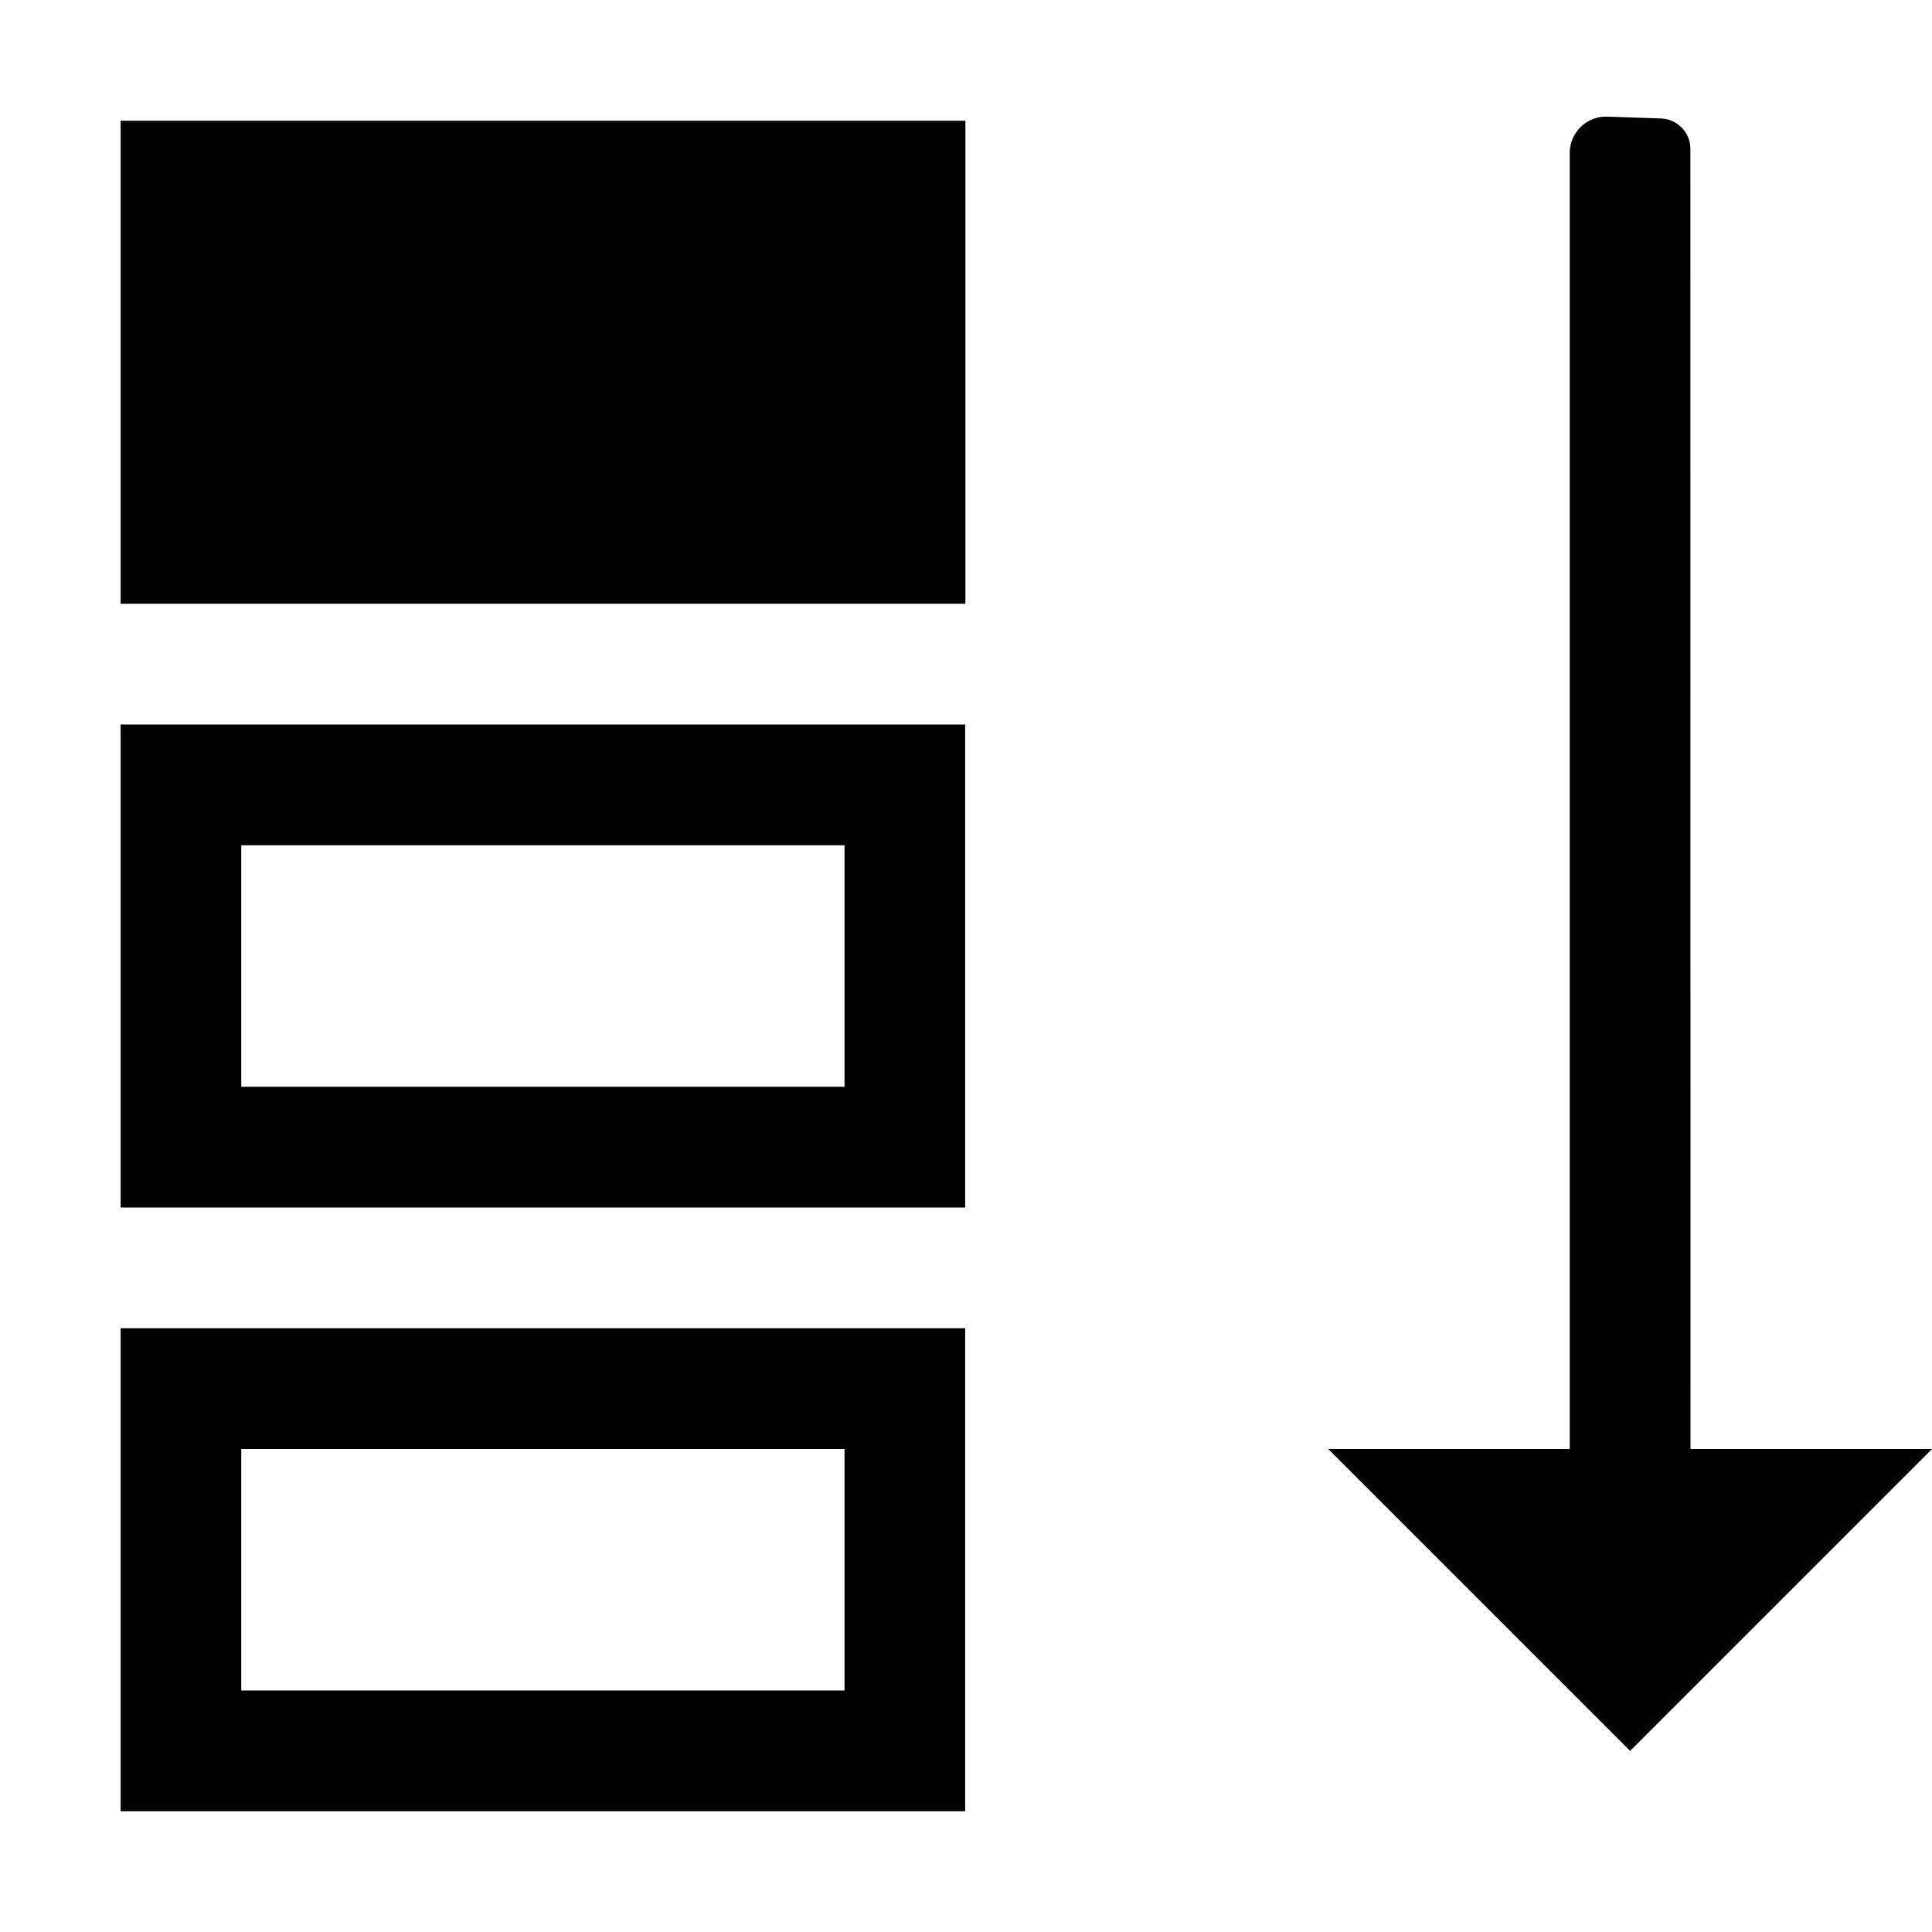 <?xml version="1.0" encoding="UTF-8" standalone="no"?>
<!DOCTYPE svg PUBLIC "-//W3C//DTD SVG 1.1//EN" "http://www.w3.org/Graphics/SVG/1.1/DTD/svg11.dtd">
<svg width="16px" height="16px" version="1.1" xmlns="http://www.w3.org/2000/svg" xmlns:xlink="http://www.w3.org/1999/xlink" xml:space="preserve" xmlns:serif="http://www.serif.com/" style="fill-rule:evenodd;clip-rule:evenodd;stroke-linejoin:round;stroke-miterlimit:2;">
    <g transform="matrix(1,0,0,1,-70,-430)">
        <g id="fill_empty_cells" transform="matrix(1,0,0,1,60,100)">
            <g id="bg" transform="matrix(0.11,0,0,0.121,-6.221,311.091)">
                <rect x="147" y="156" width="145" height="132" style="fill:rgb(135,135,135);fill-opacity:0;"/>
            </g>
            <g transform="matrix(0.636,0,0,0.8,9.091,327.4)">
                <rect x="3" y="4.5" width="11" height="5"/>
            </g>
            <g transform="matrix(0.545,0,0,0.8,9.364,332.4)">
                <path d="M15.833,4.5L3,4.5L3,9.5L15.833,9.5L15.833,4.5ZM4.833,5.75L4.833,8.25L14,8.25L14,5.75L4.833,5.75Z"/>
            </g>
            <g transform="matrix(0.545,0,0,0.8,9.364,337.4)">
                <path d="M15.833,4.5L3,4.5L3,9.5L15.833,9.5L15.833,4.5ZM4.833,5.75L4.833,8.25L14,8.25L14,5.75L4.833,5.75Z"/>
            </g>
            <g transform="matrix(-3.06166e-16,1,1,3.06166e-16,11,330)">
                <path d="M12,13C12,13 2.85,12.999 1.233,12.999C1.097,12.999 0.986,12.892 0.981,12.756C0.977,12.622 0.971,12.455 0.966,12.311C0.963,12.23 0.993,12.15 1.05,12.092C1.107,12.033 1.185,12 1.266,12C3.06,12 12,12 12,12L12,10L14.5,12.5L12,15L12,13Z"/>
            </g>
        </g>
    </g>
</svg>
